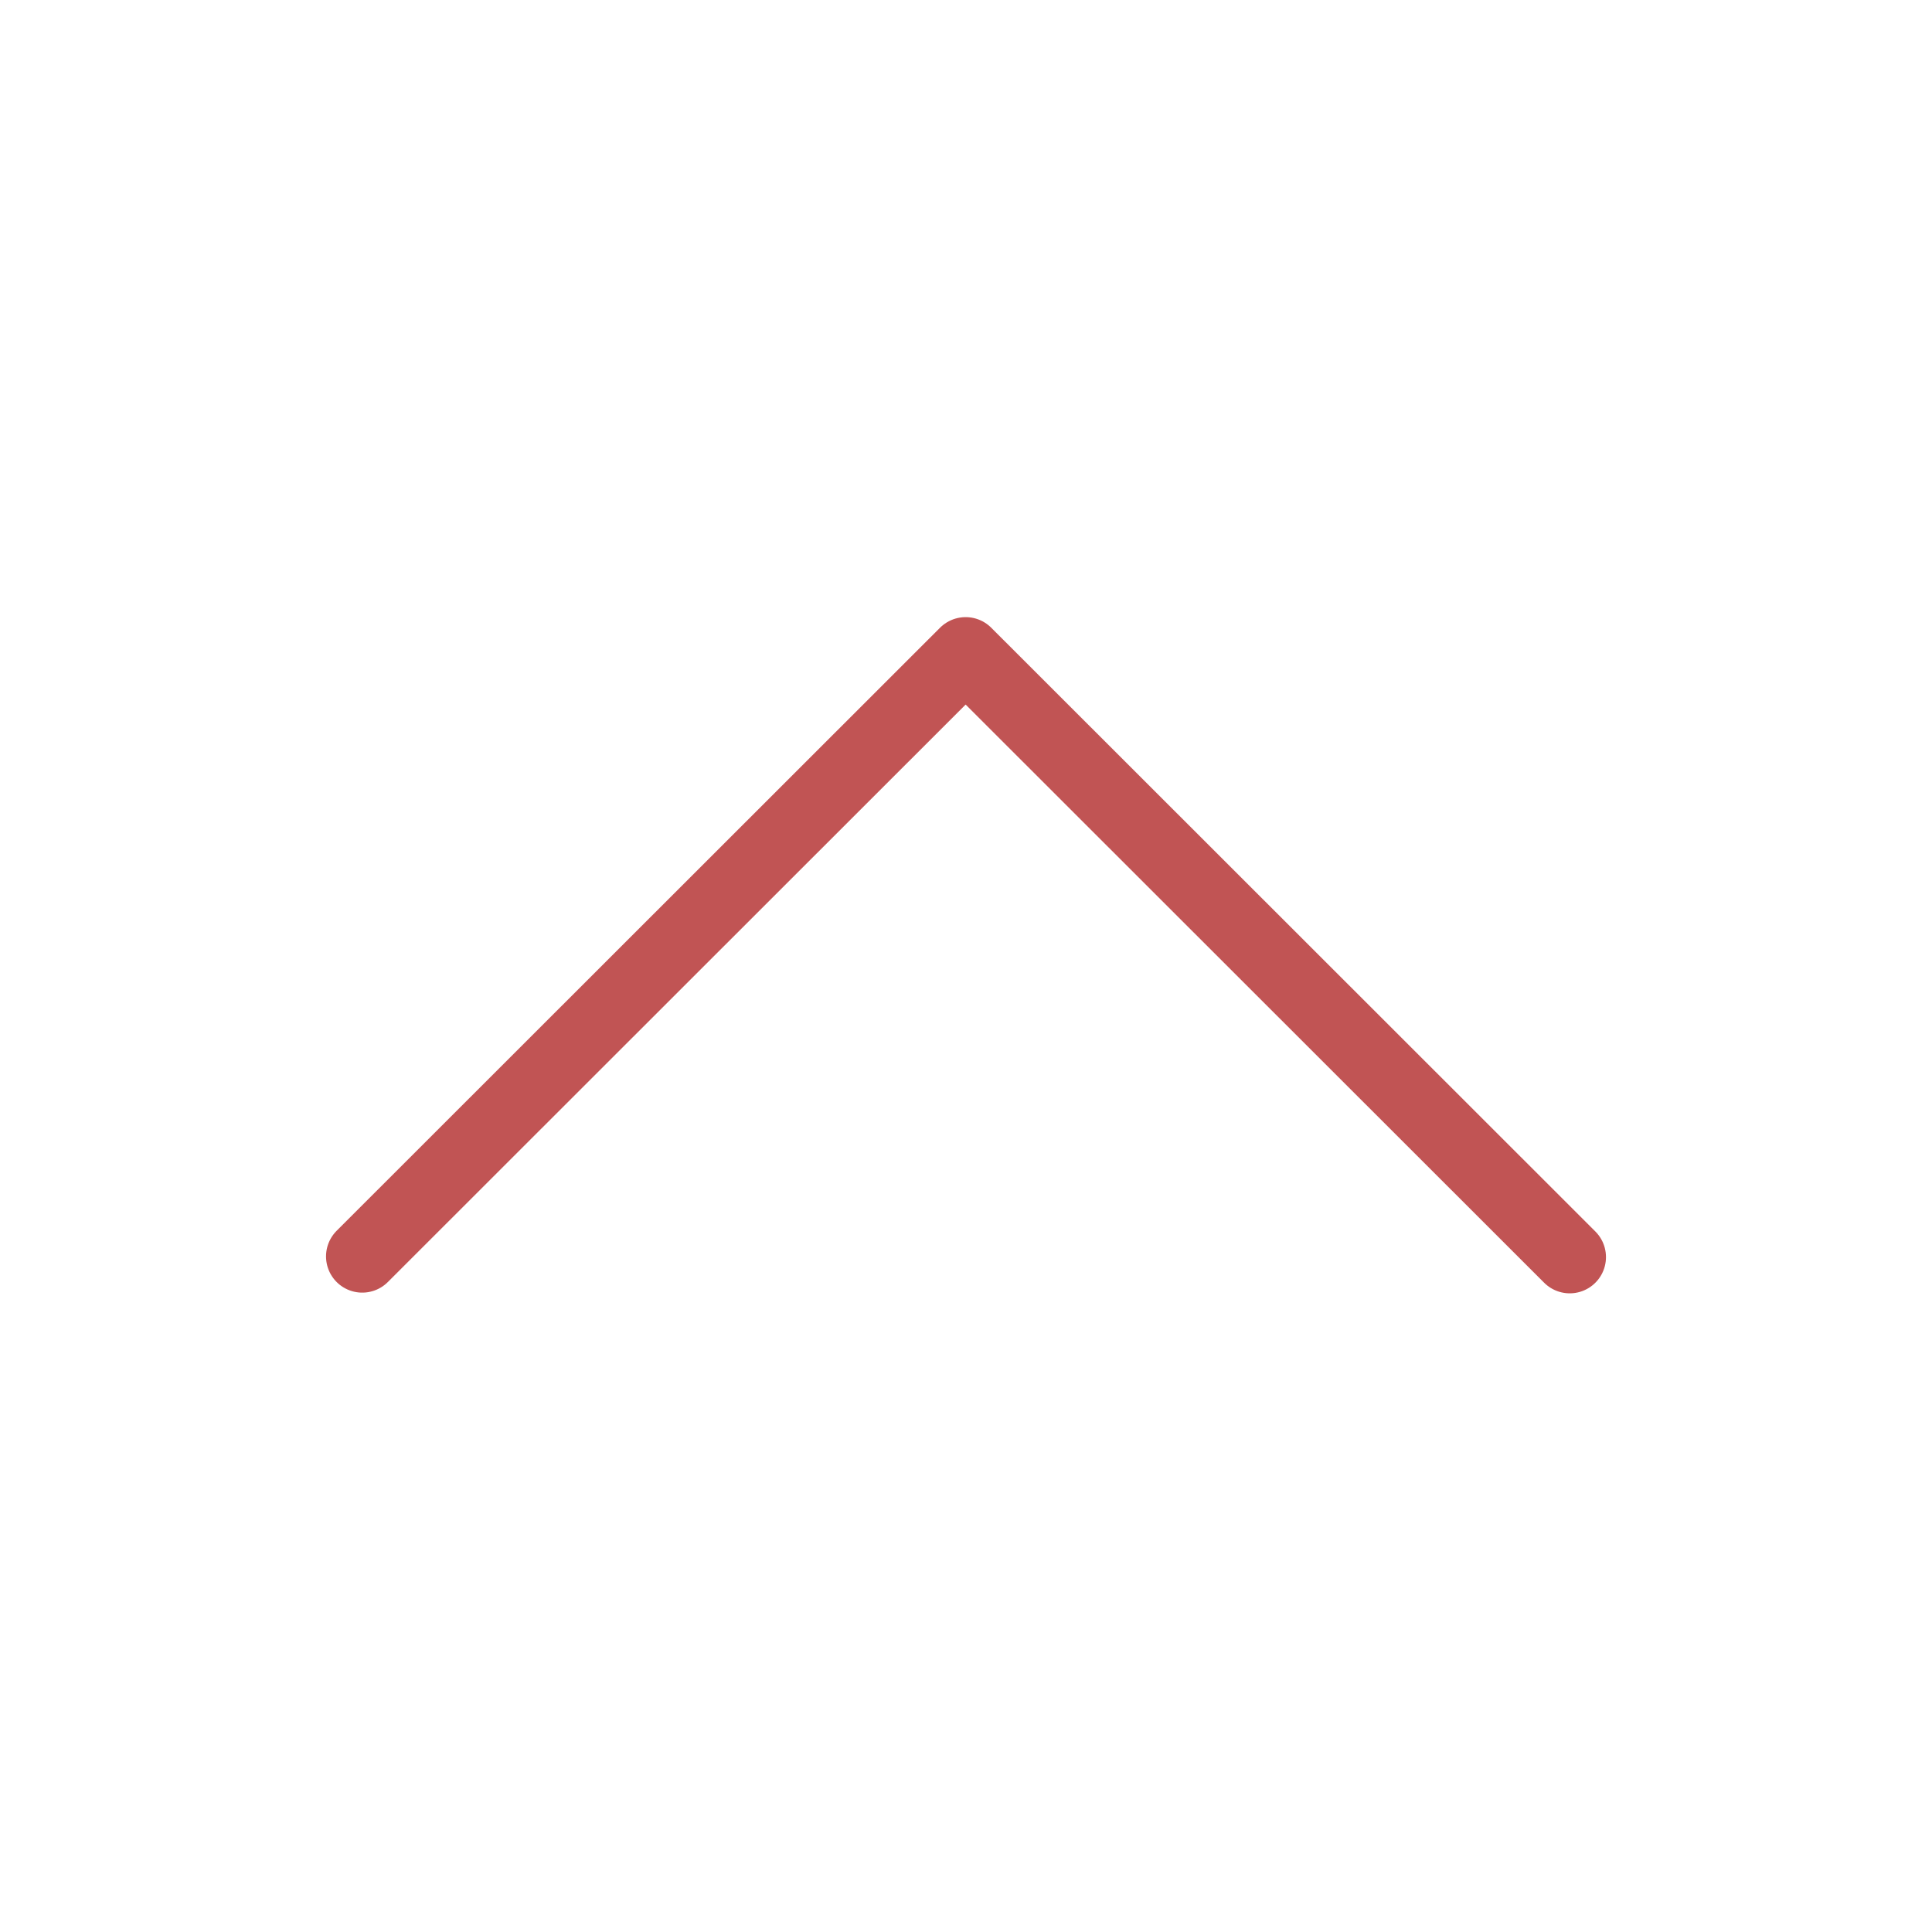 <svg xmlns="http://www.w3.org/2000/svg" width="80" height="80" viewBox="0 0 80 80">
  <polyline fill="none" stroke="#C15454" stroke-width="3" points="0 .975 24.985 25.946 50 .946" transform="matrix(1 0 0 -1 15 53)" stroke-linecap="round" stroke-linejoin="round"/>
</svg>
